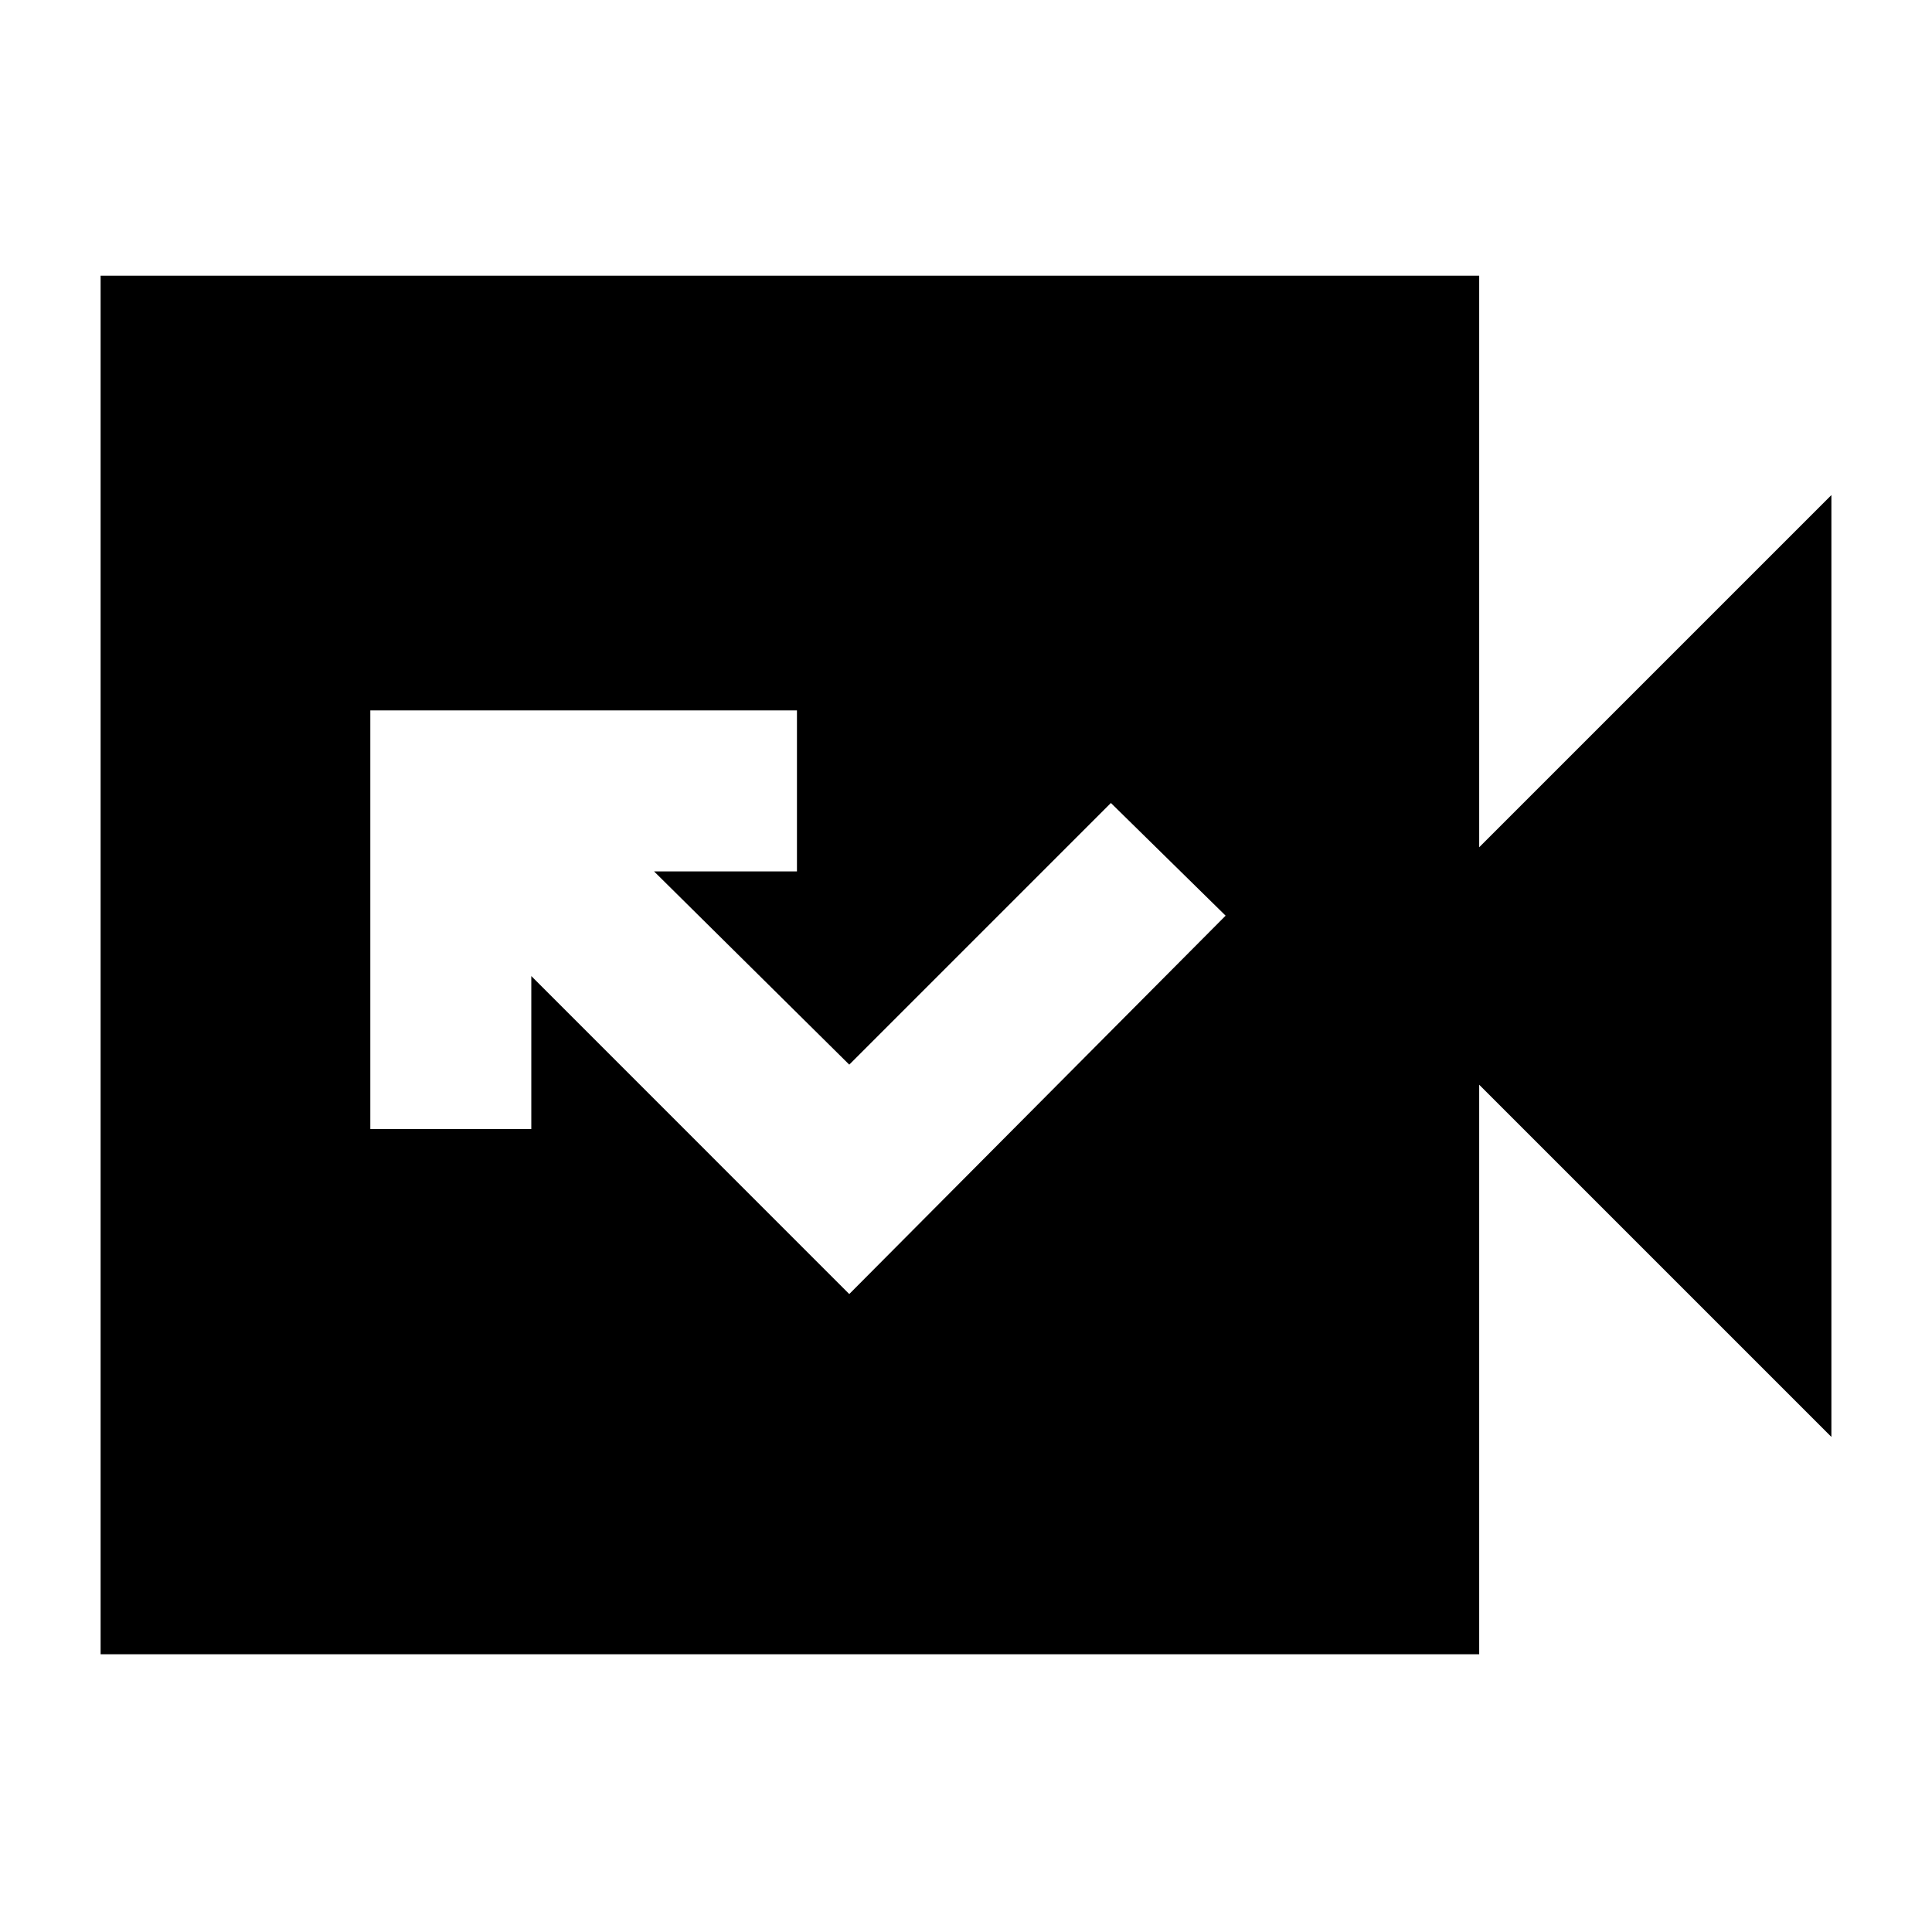 <svg xmlns="http://www.w3.org/2000/svg" height="40" width="40"><path d="m17.583 26.792 7.792-7.834L23 16.625l-5.417 5.417-4.041-4H16.5v-3.334H7.667v8.667H11v-3.167Zm-15.5 7.458V5.708h28.542v11.834l7.292-7.292v19.5l-7.292-7.292V34.25Z"/></svg>